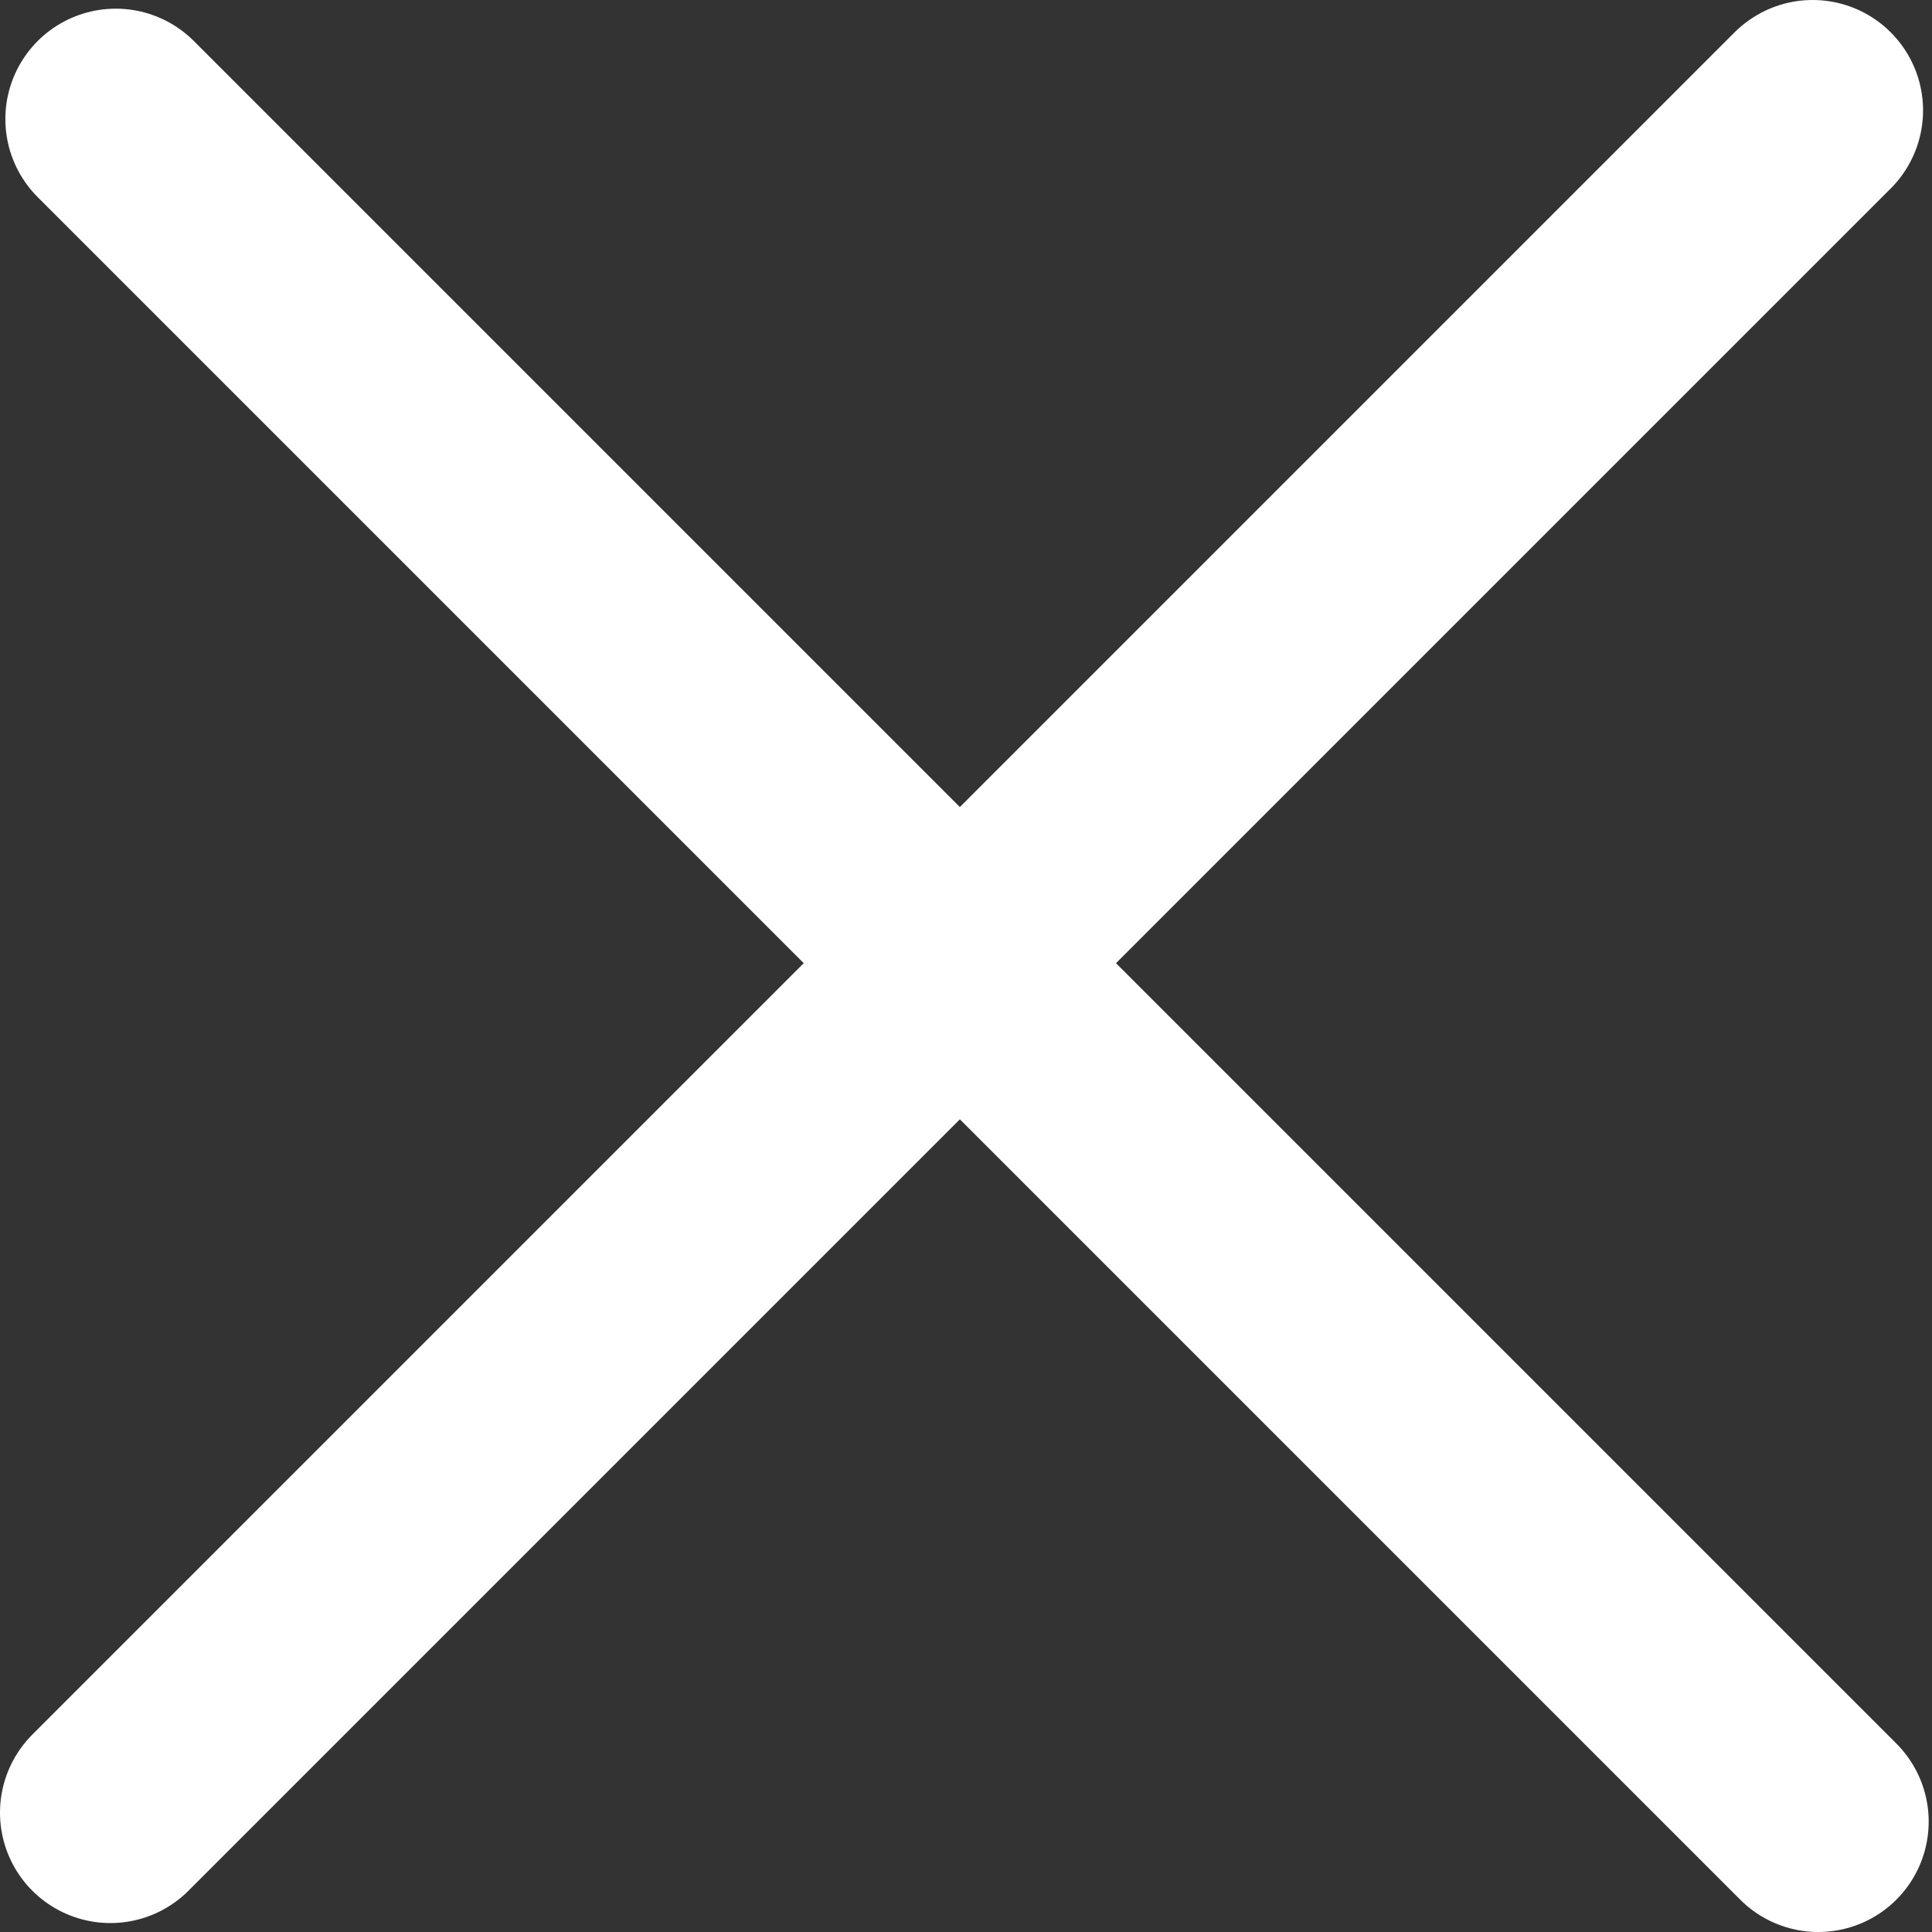 <svg width="35" height="35" viewBox="0 0 35 35" fill="none" xmlns="http://www.w3.org/2000/svg">
<rect x="0" y="0" width="35" height="35" fill="#333333" stroke="none"/>
<path d="M2.097 2.157L32.94 33" stroke="white" stroke-width="4" stroke-linecap="round"/>
<path d="M2 32.838L32.838 2" stroke="white" stroke-width="4" stroke-linecap="round"/>
</svg>
